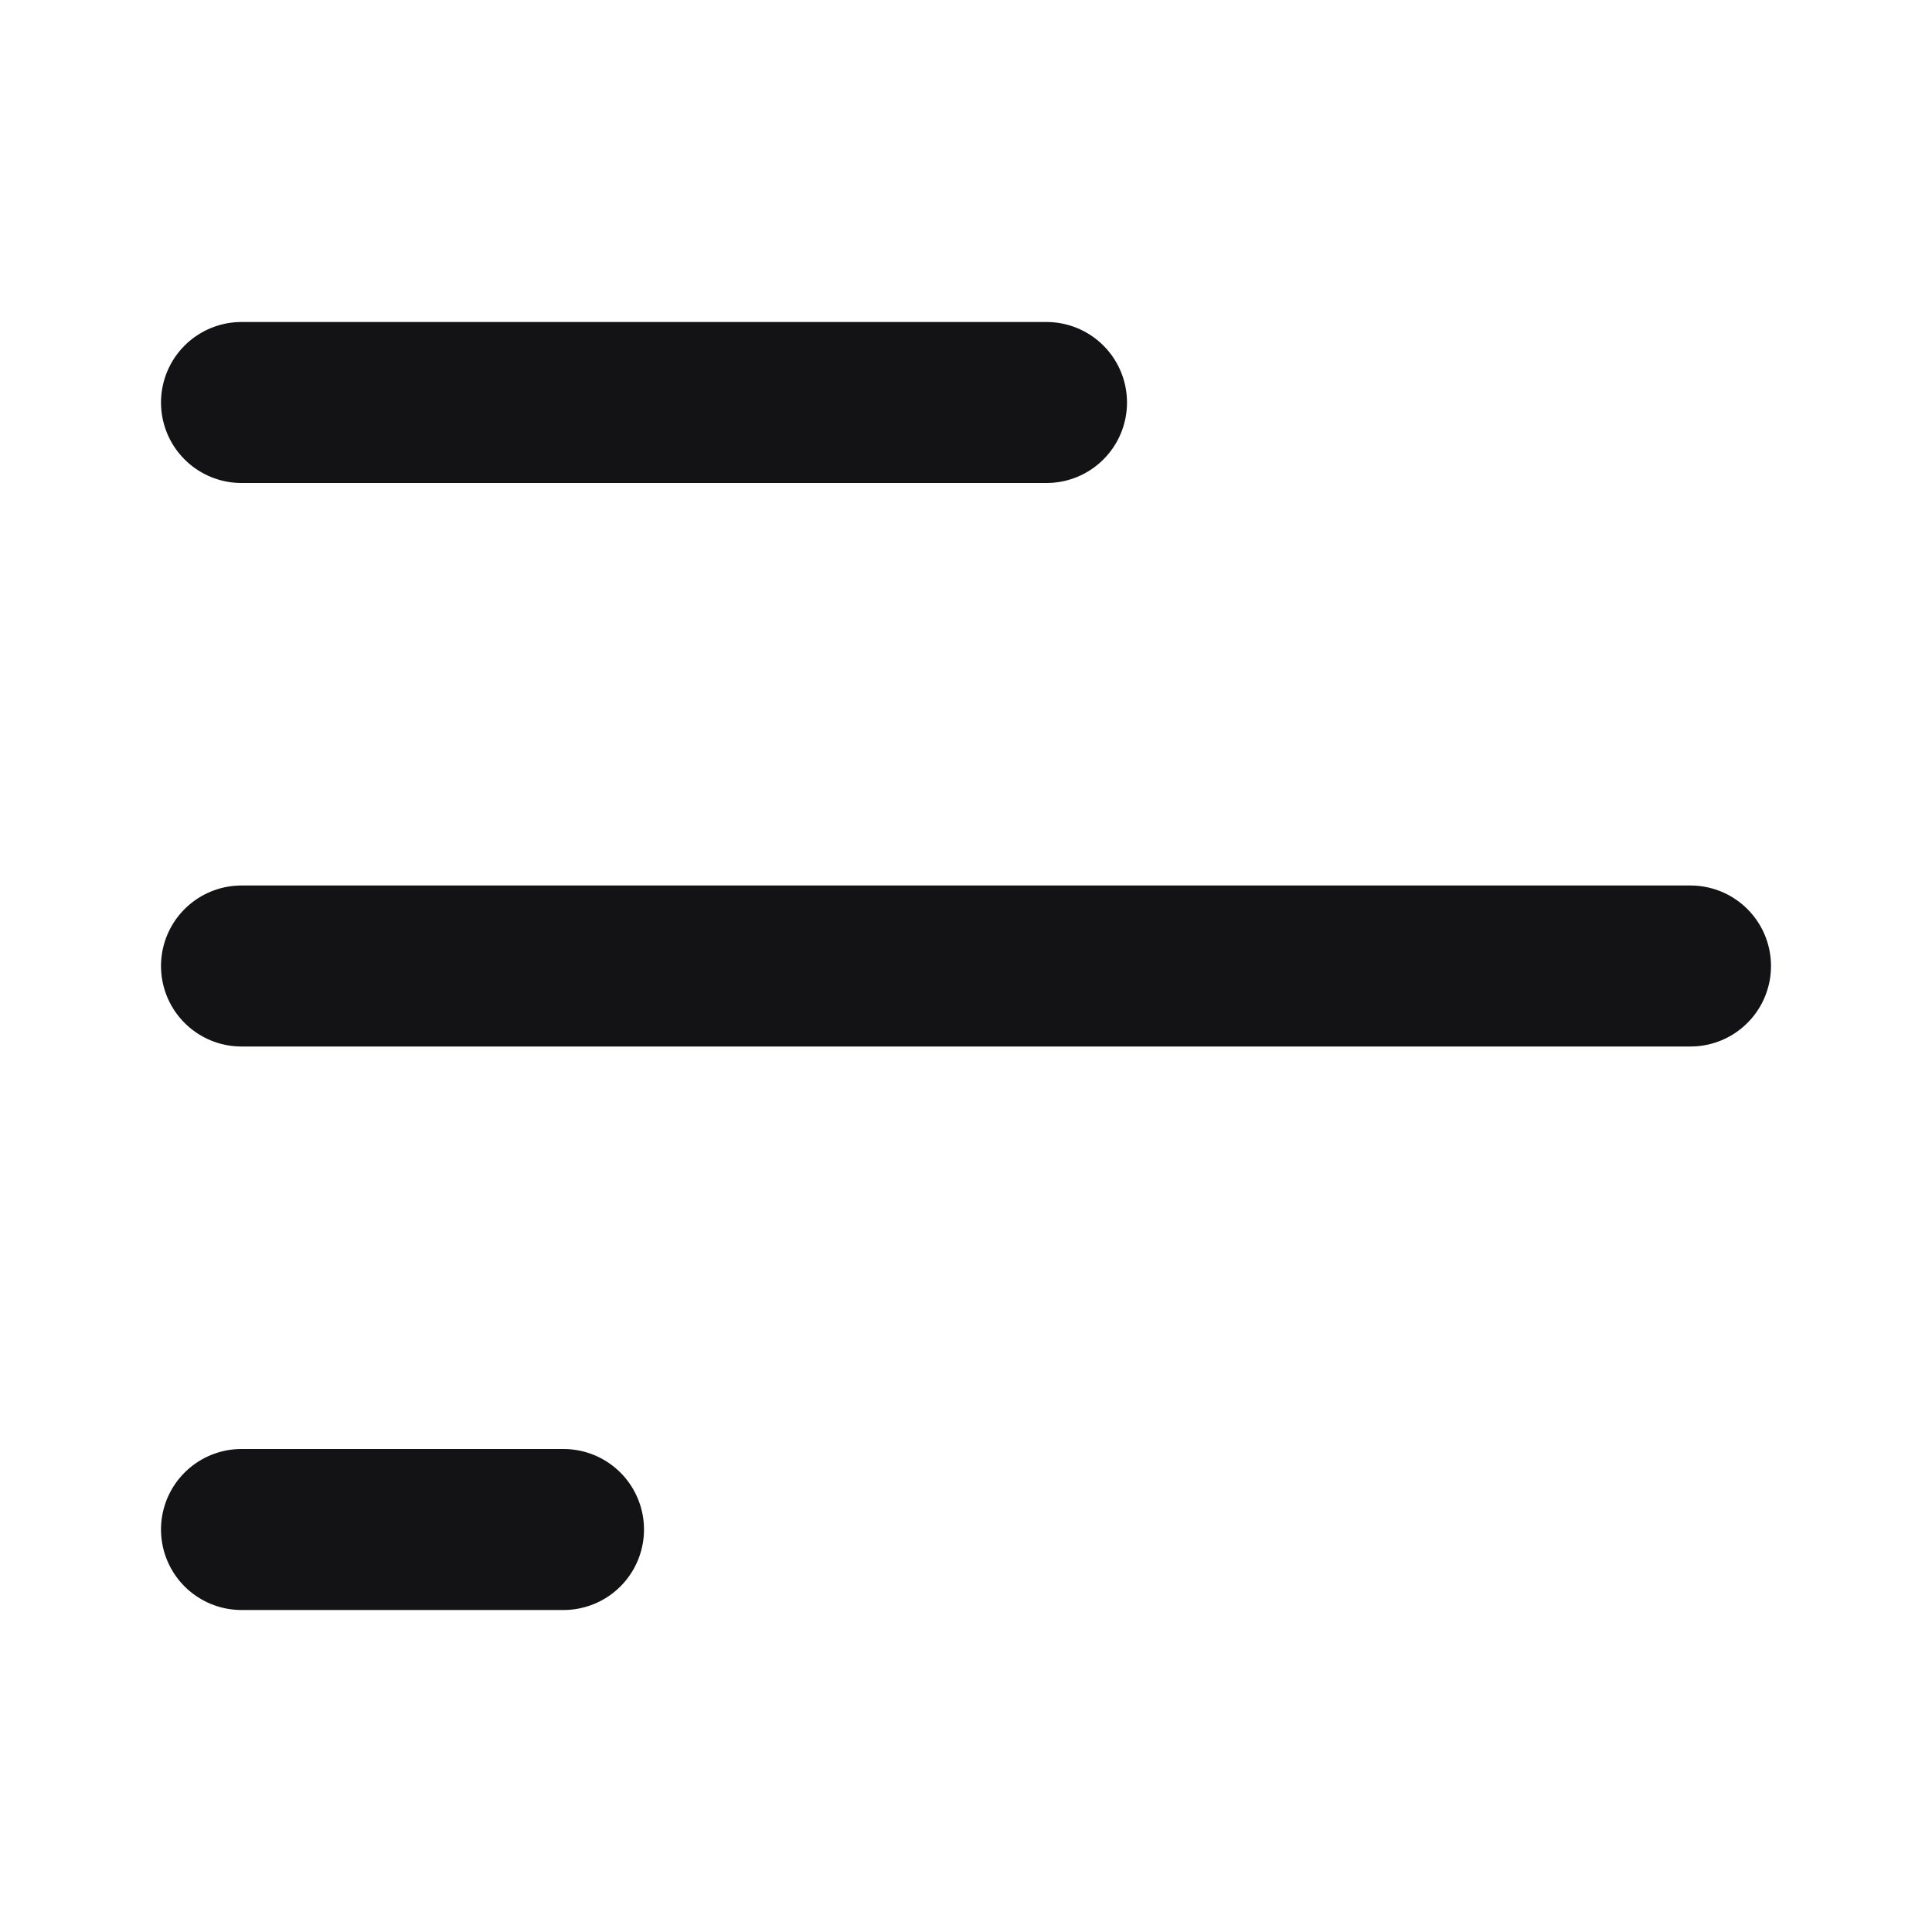 <svg width="24" height="24" viewBox="0 0 24 24" fill="none" xmlns="http://www.w3.org/2000/svg">
<path d="M13 5L3 5M21 12L3 12M7 19H3" stroke="#131316" stroke-width="2" stroke-linecap="round" stroke-linejoin="round"/>
</svg>
